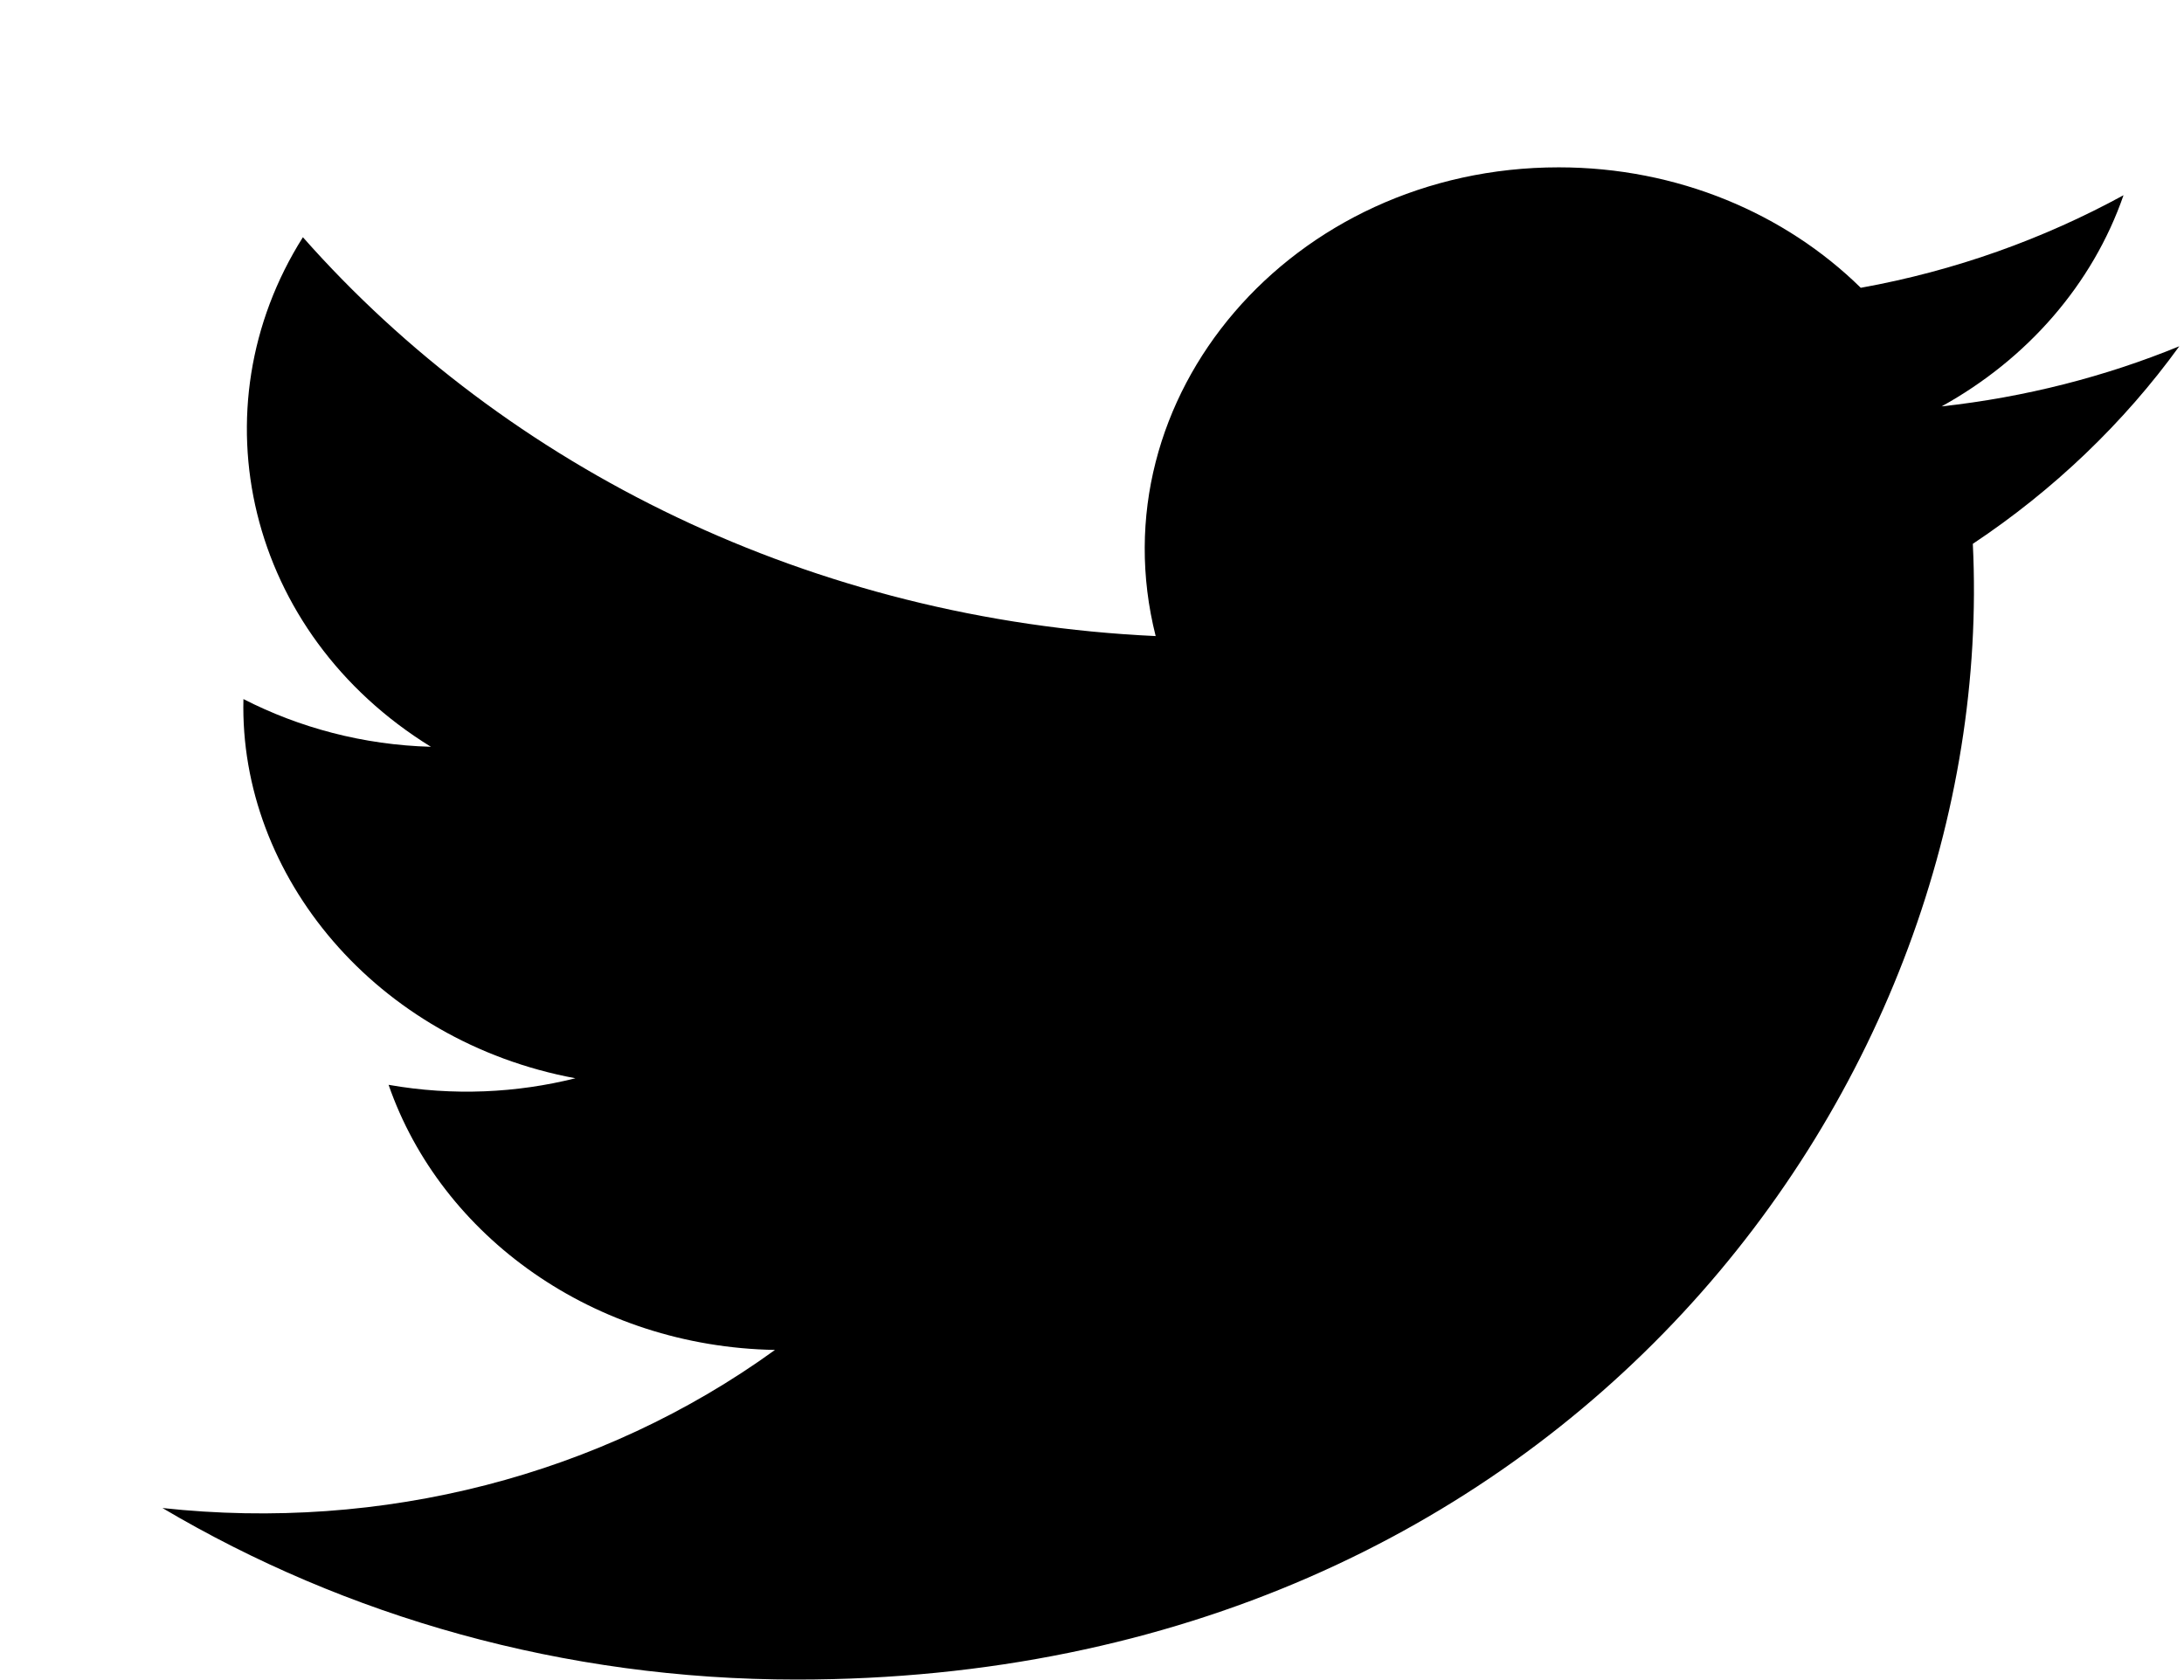 <svg width="13" height="10" viewBox="0 0 13 10" fill="none" xmlns="http://www.w3.org/2000/svg">
<path fill-rule="evenodd" clip-rule="evenodd" d="M0.967 8.976C2.057 9.621 3.352 9.997 4.742 9.997C9.315 9.997 11.899 6.433 11.743 3.237C12.224 2.917 12.642 2.517 12.972 2.061C12.53 2.242 12.055 2.364 11.557 2.419C12.066 2.138 12.456 1.693 12.64 1.162C12.164 1.422 11.637 1.612 11.076 1.713C10.627 1.272 9.987 0.996 9.278 0.996C7.689 0.996 6.52 2.364 6.879 3.786C4.832 3.691 3.017 2.786 1.803 1.412C1.158 2.433 1.468 3.769 2.565 4.445C2.161 4.434 1.781 4.331 1.449 4.161C1.423 5.214 2.24 6.198 3.425 6.418C3.078 6.505 2.699 6.525 2.313 6.457C2.626 7.36 3.536 8.016 4.613 8.035C3.578 8.784 2.274 9.118 0.967 8.976Z" fill="black"/>
</svg>
